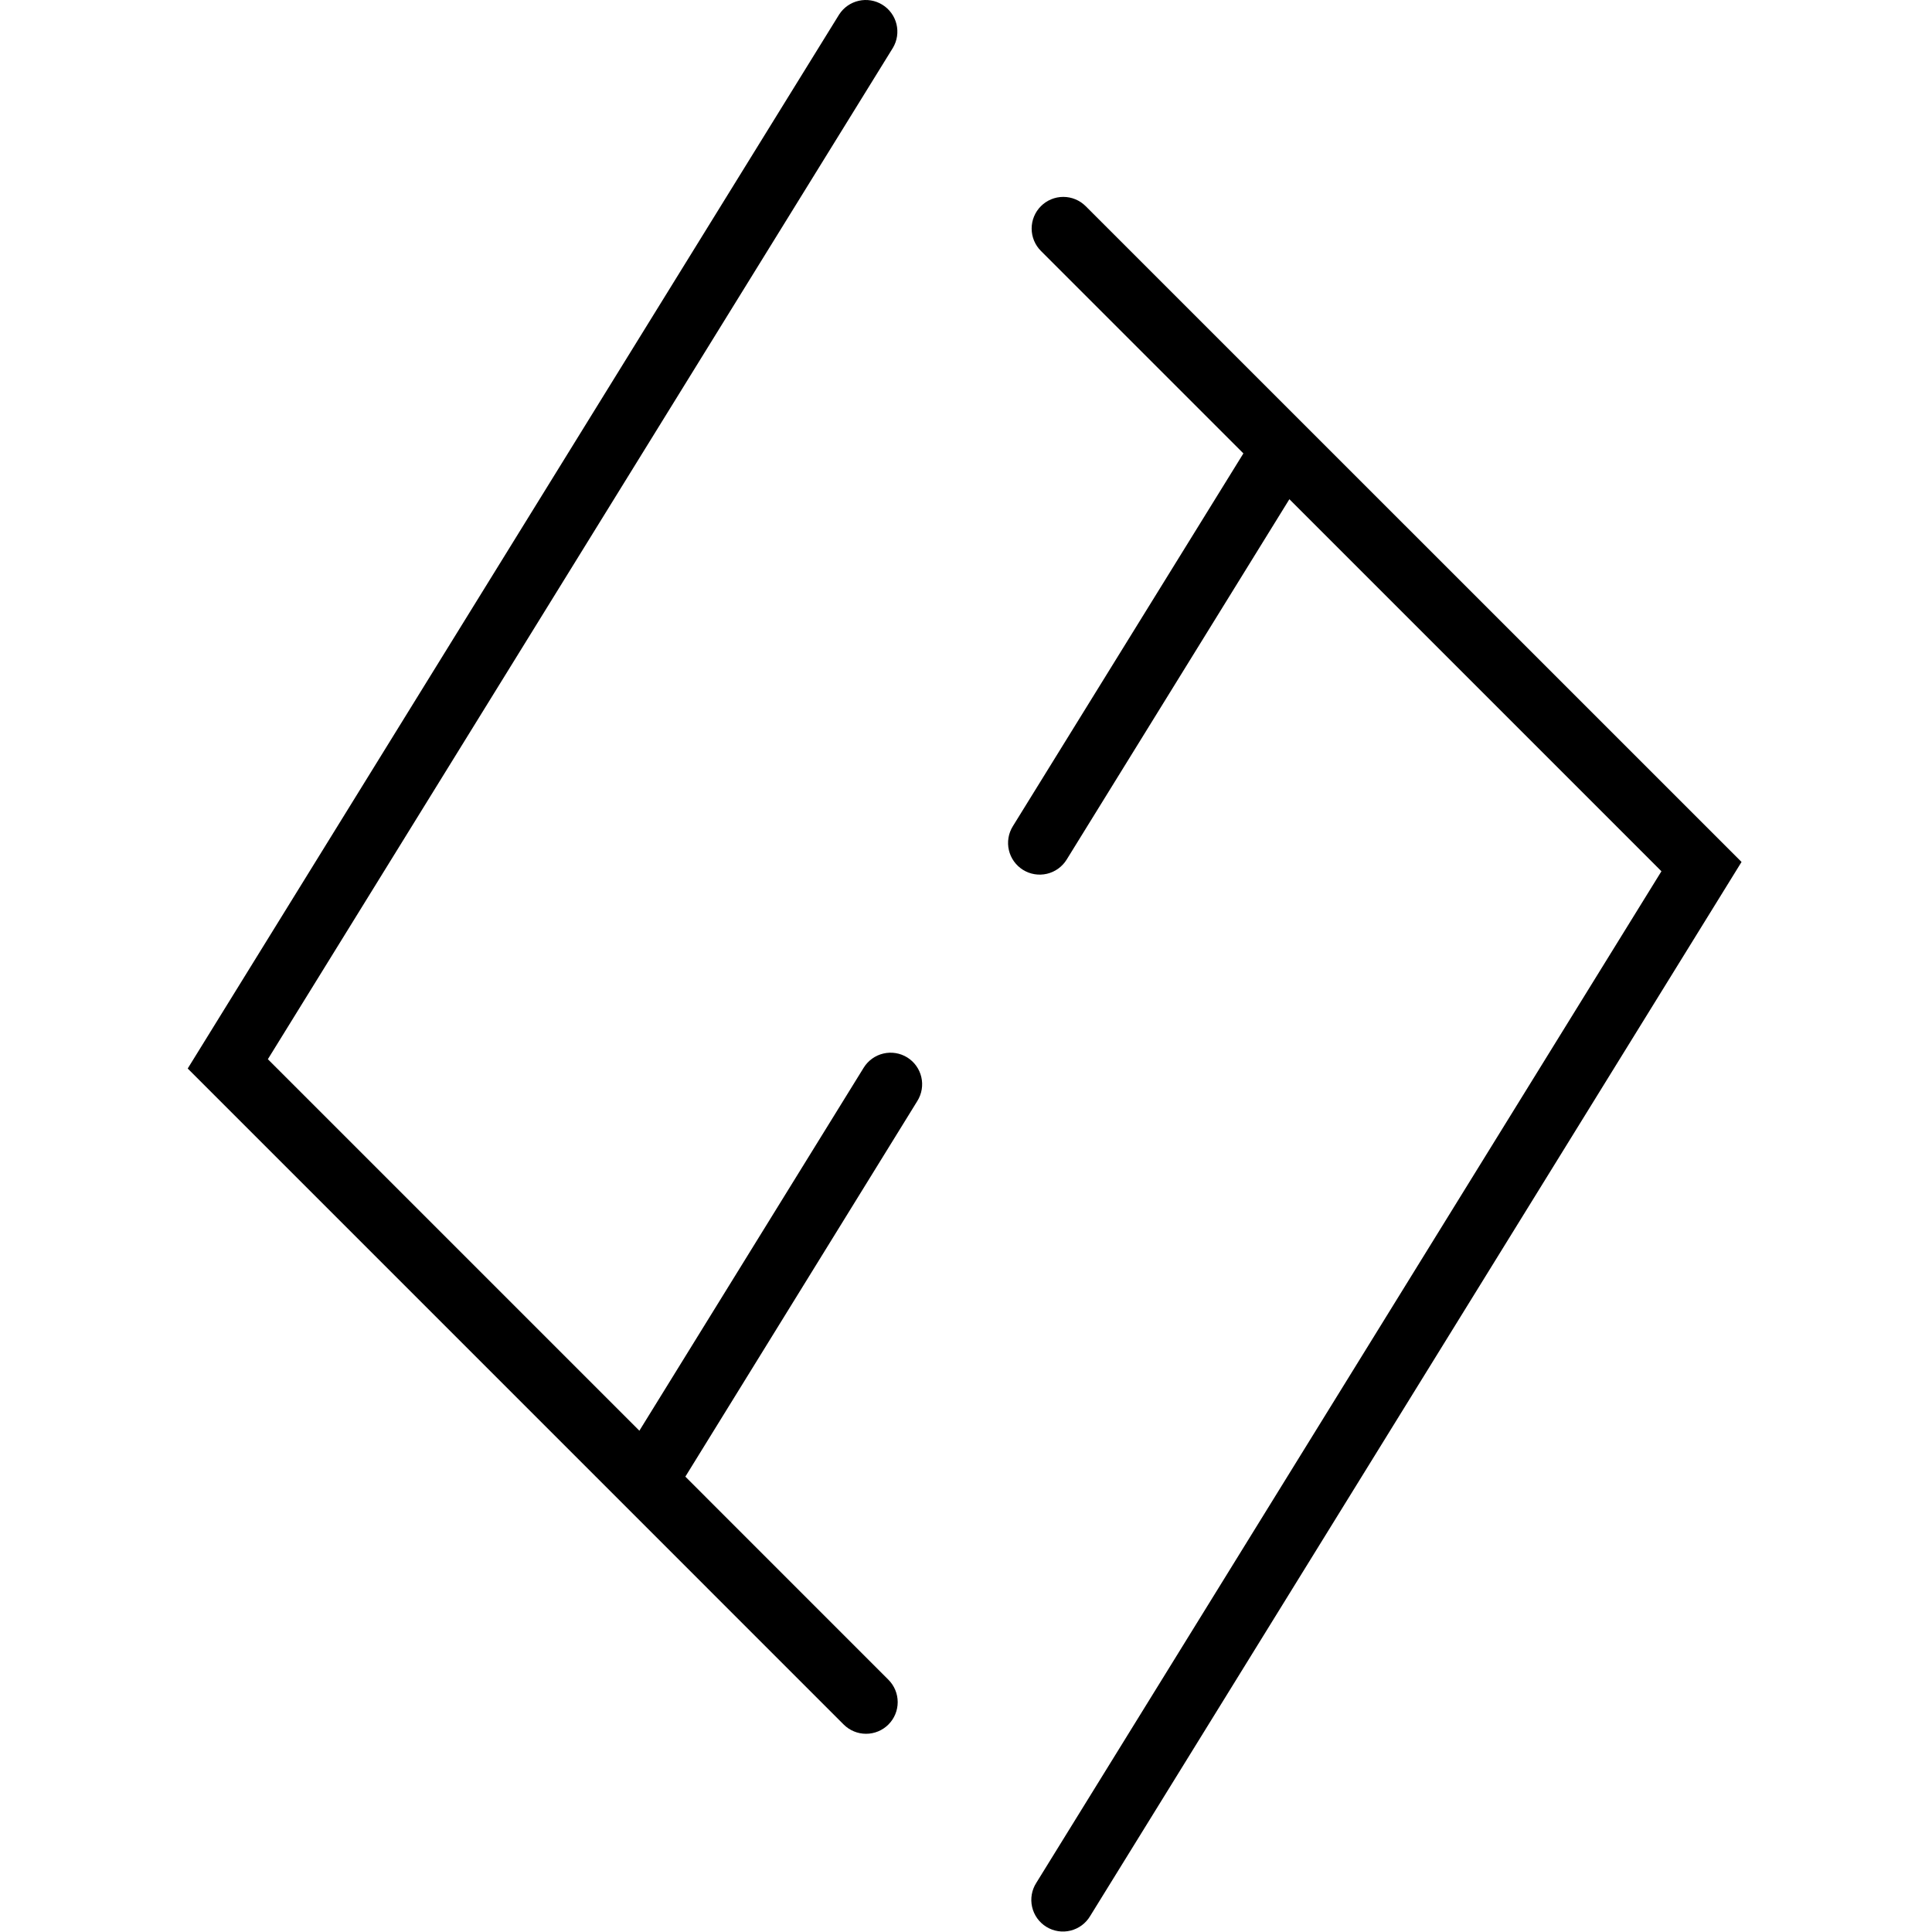 <svg width="16" height="16" viewBox="0 0 369 458" fill="none" xmlns="http://www.w3.org/2000/svg">
    <path fill-rule="evenodd" clip-rule="evenodd"
        d="M164.907 249.753C166.842 249.297 168.879 249.628 170.57 250.674C171.405 251.194 172.13 251.873 172.703 252.673C173.276 253.473 173.685 254.378 173.908 255.337C174.131 256.295 174.163 257.288 174.002 258.259C173.841 259.229 173.49 260.159 172.97 260.994L117.97 350.054L166.11 398.204C167.517 399.611 168.308 401.519 168.308 403.509C168.308 405.499 167.517 407.407 166.11 408.814C164.703 410.221 162.795 411.011 160.805 411.011C158.815 411.011 156.907 410.221 155.5 408.814L0 253.304L154.43 3.434C155.495 1.784 157.164 0.617 159.079 0.185C160.994 -0.248 163.002 0.087 164.673 1.119C166.343 2.15 167.543 3.796 168.014 5.702C168.484 7.608 168.188 9.623 167.19 11.314L19 251.094L107.07 339.164L160.25 253.104C161.297 251.414 162.972 250.208 164.907 249.753ZM207.565 46.676C209.555 46.676 211.463 47.467 212.87 48.874L368.35 204.334L213.94 454.204C213.433 455.063 212.759 455.812 211.959 456.407C211.159 457.002 210.248 457.432 209.28 457.671C208.312 457.91 207.305 457.954 206.32 457.799C205.334 457.645 204.39 457.295 203.542 456.771C202.693 456.247 201.957 455.559 201.377 454.747C200.798 453.935 200.387 453.016 200.167 452.043C199.947 451.071 199.923 450.064 200.097 449.081C200.271 448.099 200.639 447.162 201.18 446.324L349.36 206.544L261.16 118.344L208.35 203.794C207.83 204.631 207.15 205.358 206.349 205.932C205.548 206.506 204.643 206.917 203.683 207.142C202.723 207.366 201.729 207.399 200.756 207.239C199.784 207.079 198.852 206.729 198.015 206.209C197.178 205.689 196.451 205.009 195.877 204.208C195.302 203.407 194.891 202.501 194.667 201.541C194.443 200.582 194.41 199.587 194.57 198.615C194.73 197.642 195.08 196.711 195.6 195.874L250.26 107.484L202.26 59.484C200.853 58.077 200.062 56.169 200.062 54.179C200.062 52.189 200.853 50.281 202.26 48.874C203.667 47.467 205.575 46.676 207.565 46.676Z"
        fill="black" />
</svg>
